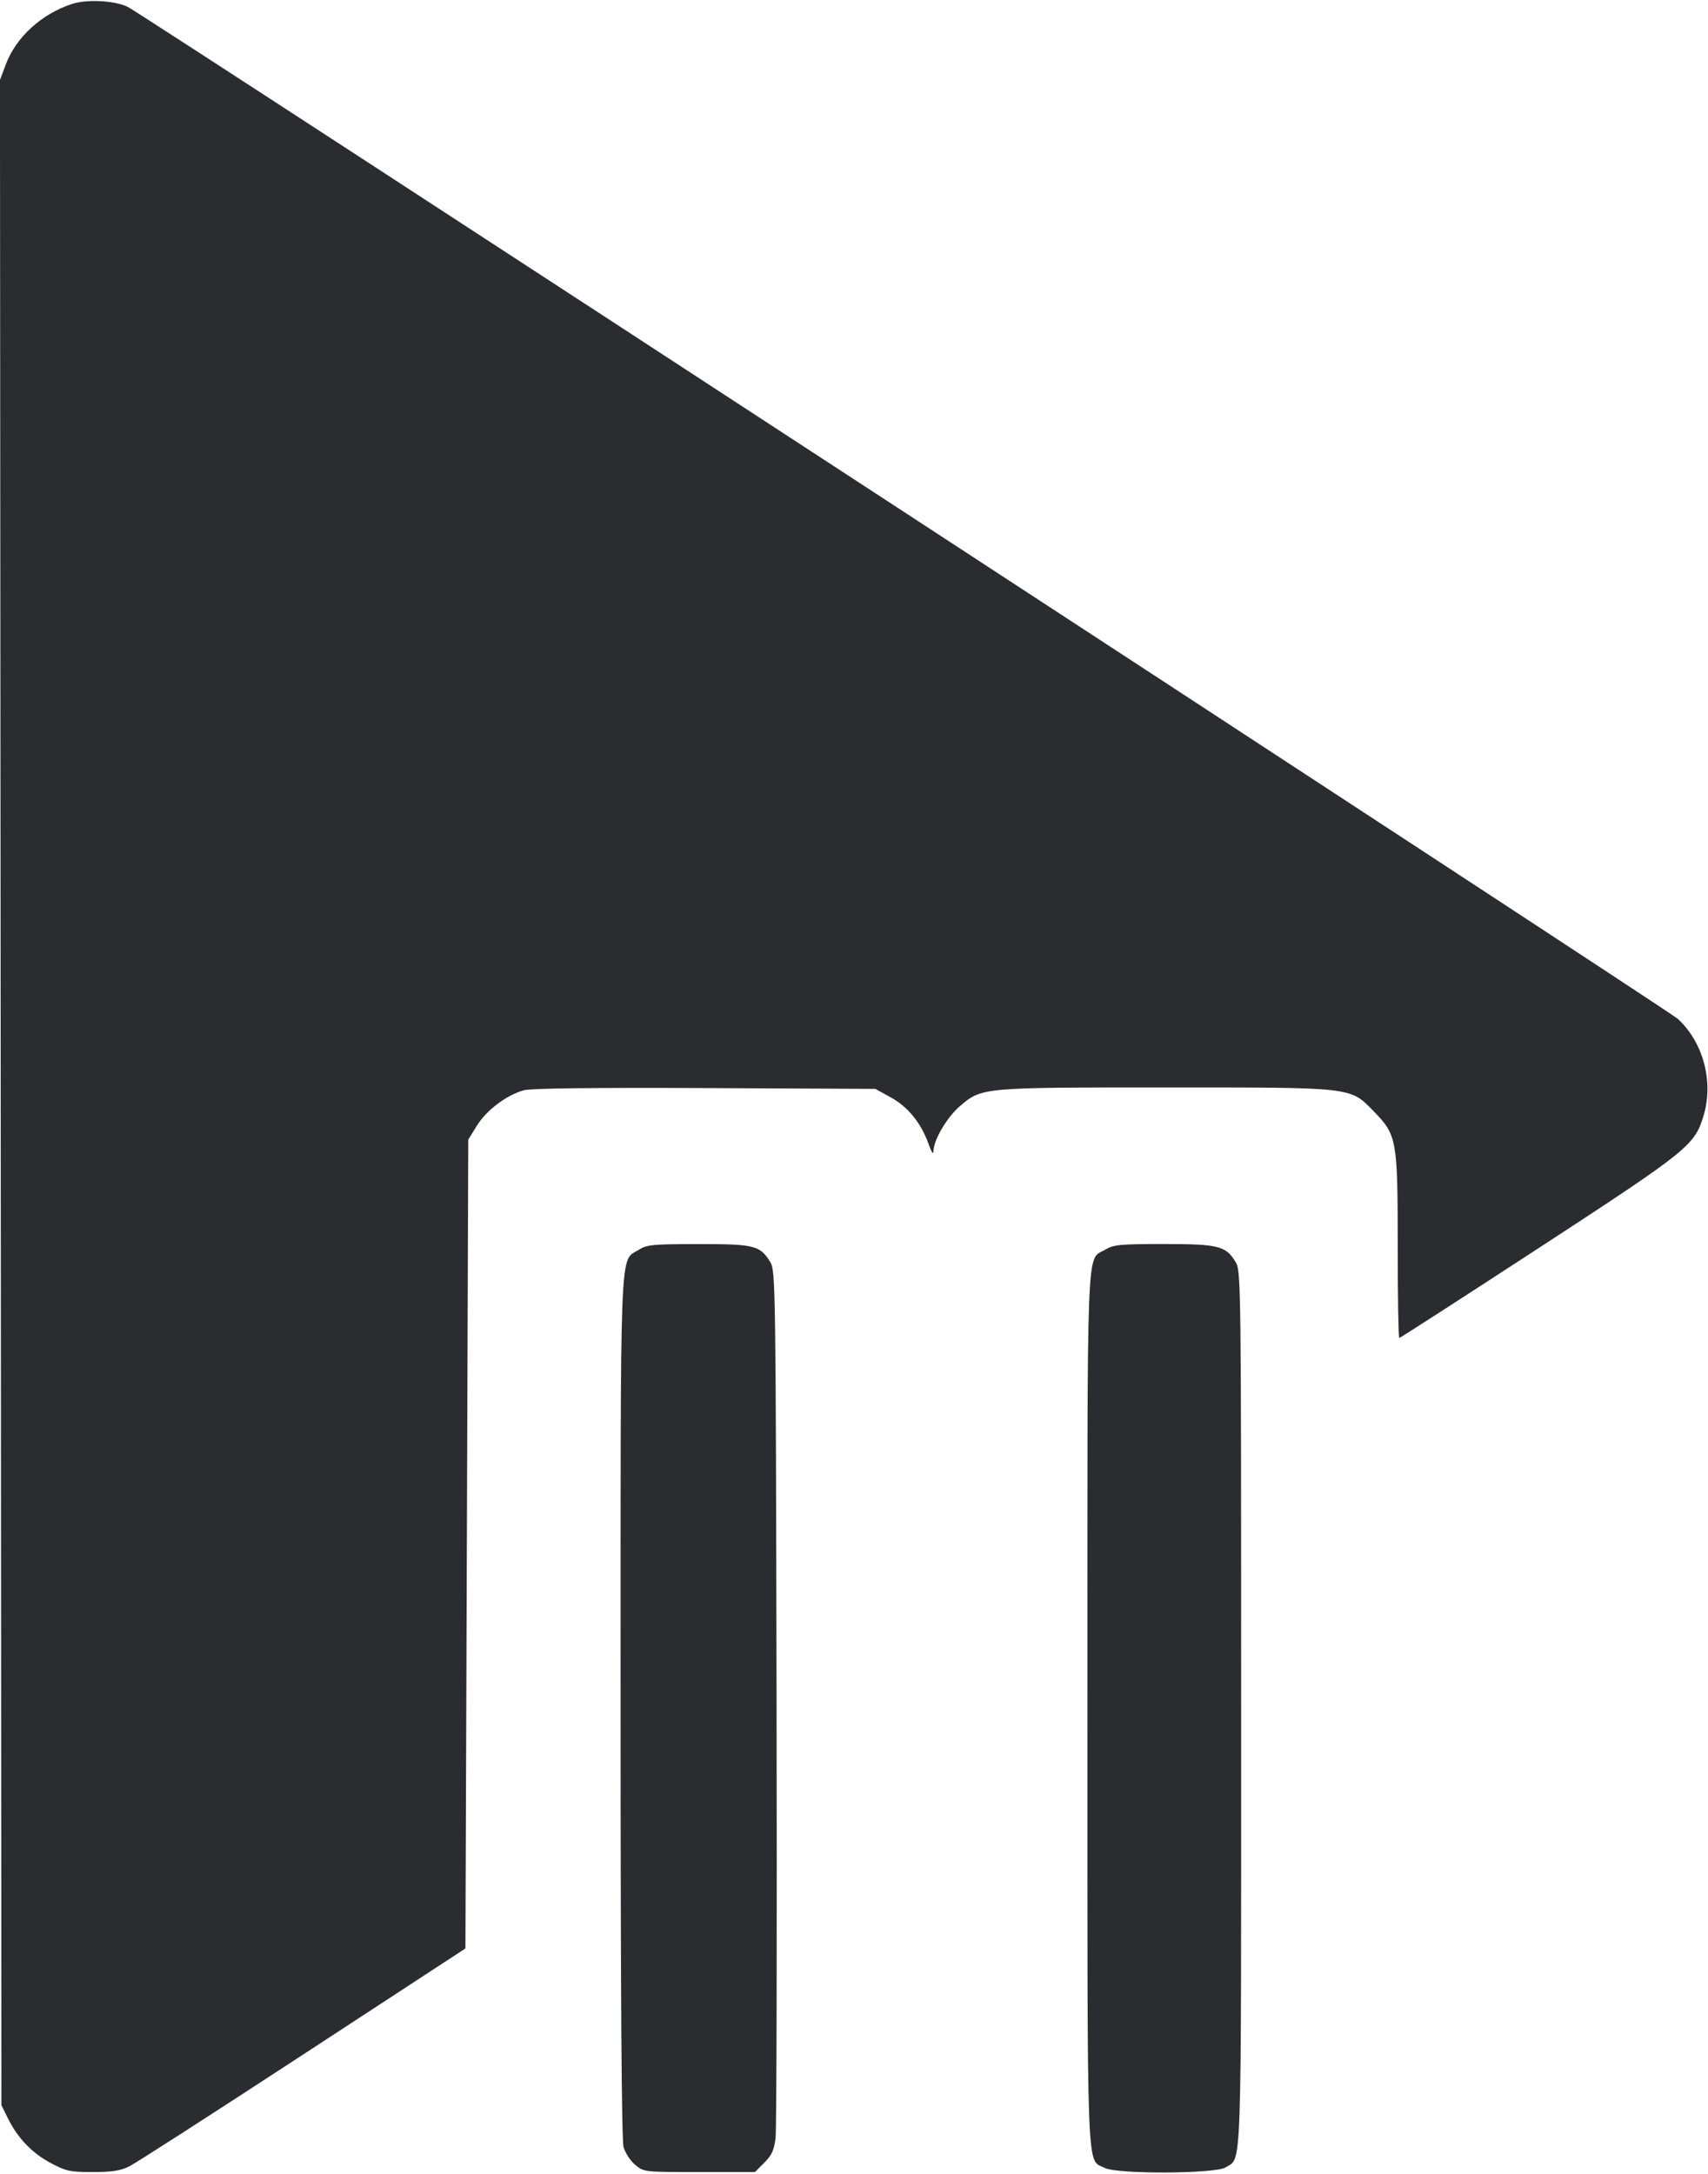 <svg width="44" height="56" viewBox="0 0 44 56" fill="none" xmlns="http://www.w3.org/2000/svg"><path d="M1.854 0.102 C 1.069 0.359,0.411 0.960,0.149 1.661 L -0.001 2.061 0.018 28.145 L 0.037 54.230 0.202 54.566 C 0.454 55.076,0.823 55.463,1.306 55.720 C 1.703 55.931,1.805 55.953,2.389 55.953 C 2.888 55.953,3.101 55.920,3.332 55.806 C 3.496 55.724,5.511 54.428,7.810 52.925 L 11.990 50.193 12.027 39.776 L 12.063 29.358 12.285 28.998 C 12.531 28.599,13.055 28.205,13.498 28.085 C 13.685 28.035,15.287 28.016,18.166 28.029 L 22.550 28.050 22.949 28.270 C 23.392 28.514,23.727 28.928,23.919 29.466 C 24.002 29.697,24.044 29.755,24.048 29.643 C 24.057 29.355,24.401 28.775,24.726 28.497 C 25.290 28.013,25.288 28.013,29.993 28.013 C 34.911 28.013,34.773 27.997,35.397 28.637 C 35.986 29.241,36.007 29.361,36.007 32.133 C 36.007 33.417,36.025 34.467,36.047 34.467 C 36.069 34.467,37.690 33.421,39.649 32.144 C 43.506 29.628,43.658 29.506,43.889 28.729 C 44.147 27.857,43.875 26.844,43.220 26.244 C 42.996 26.039,3.730 0.404,3.303 0.184 C 2.973 0.014,2.248 -0.027,1.854 0.102 M16.452 32.197 C 15.957 32.515,15.987 31.751,15.987 43.983 C 15.987 51.296,16.013 55.128,16.063 55.307 C 16.104 55.456,16.238 55.662,16.361 55.765 C 16.584 55.953,16.587 55.953,18.016 55.953 L 19.448 55.953 19.690 55.711 C 19.884 55.517,19.942 55.389,19.980 55.069 C 20.006 54.850,20.017 49.736,20.005 43.707 C 19.984 33.116,19.979 32.736,19.845 32.515 C 19.583 32.083,19.440 32.047,17.992 32.048 C 16.805 32.049,16.662 32.063,16.452 32.197 M28.475 32.190 C 27.978 32.493,28.013 31.599,28.013 44.004 C 28.013 56.392,27.983 55.600,28.460 55.847 C 28.779 56.012,31.320 56.000,31.576 55.832 C 31.998 55.556,31.973 56.278,31.973 44.022 C 31.973 32.965,31.970 32.739,31.830 32.509 C 31.576 32.093,31.392 32.047,29.979 32.047 C 28.850 32.047,28.684 32.063,28.475 32.190 " fill="#2B2C30" stroke="none" fill-rule="evenodd"></path></svg>